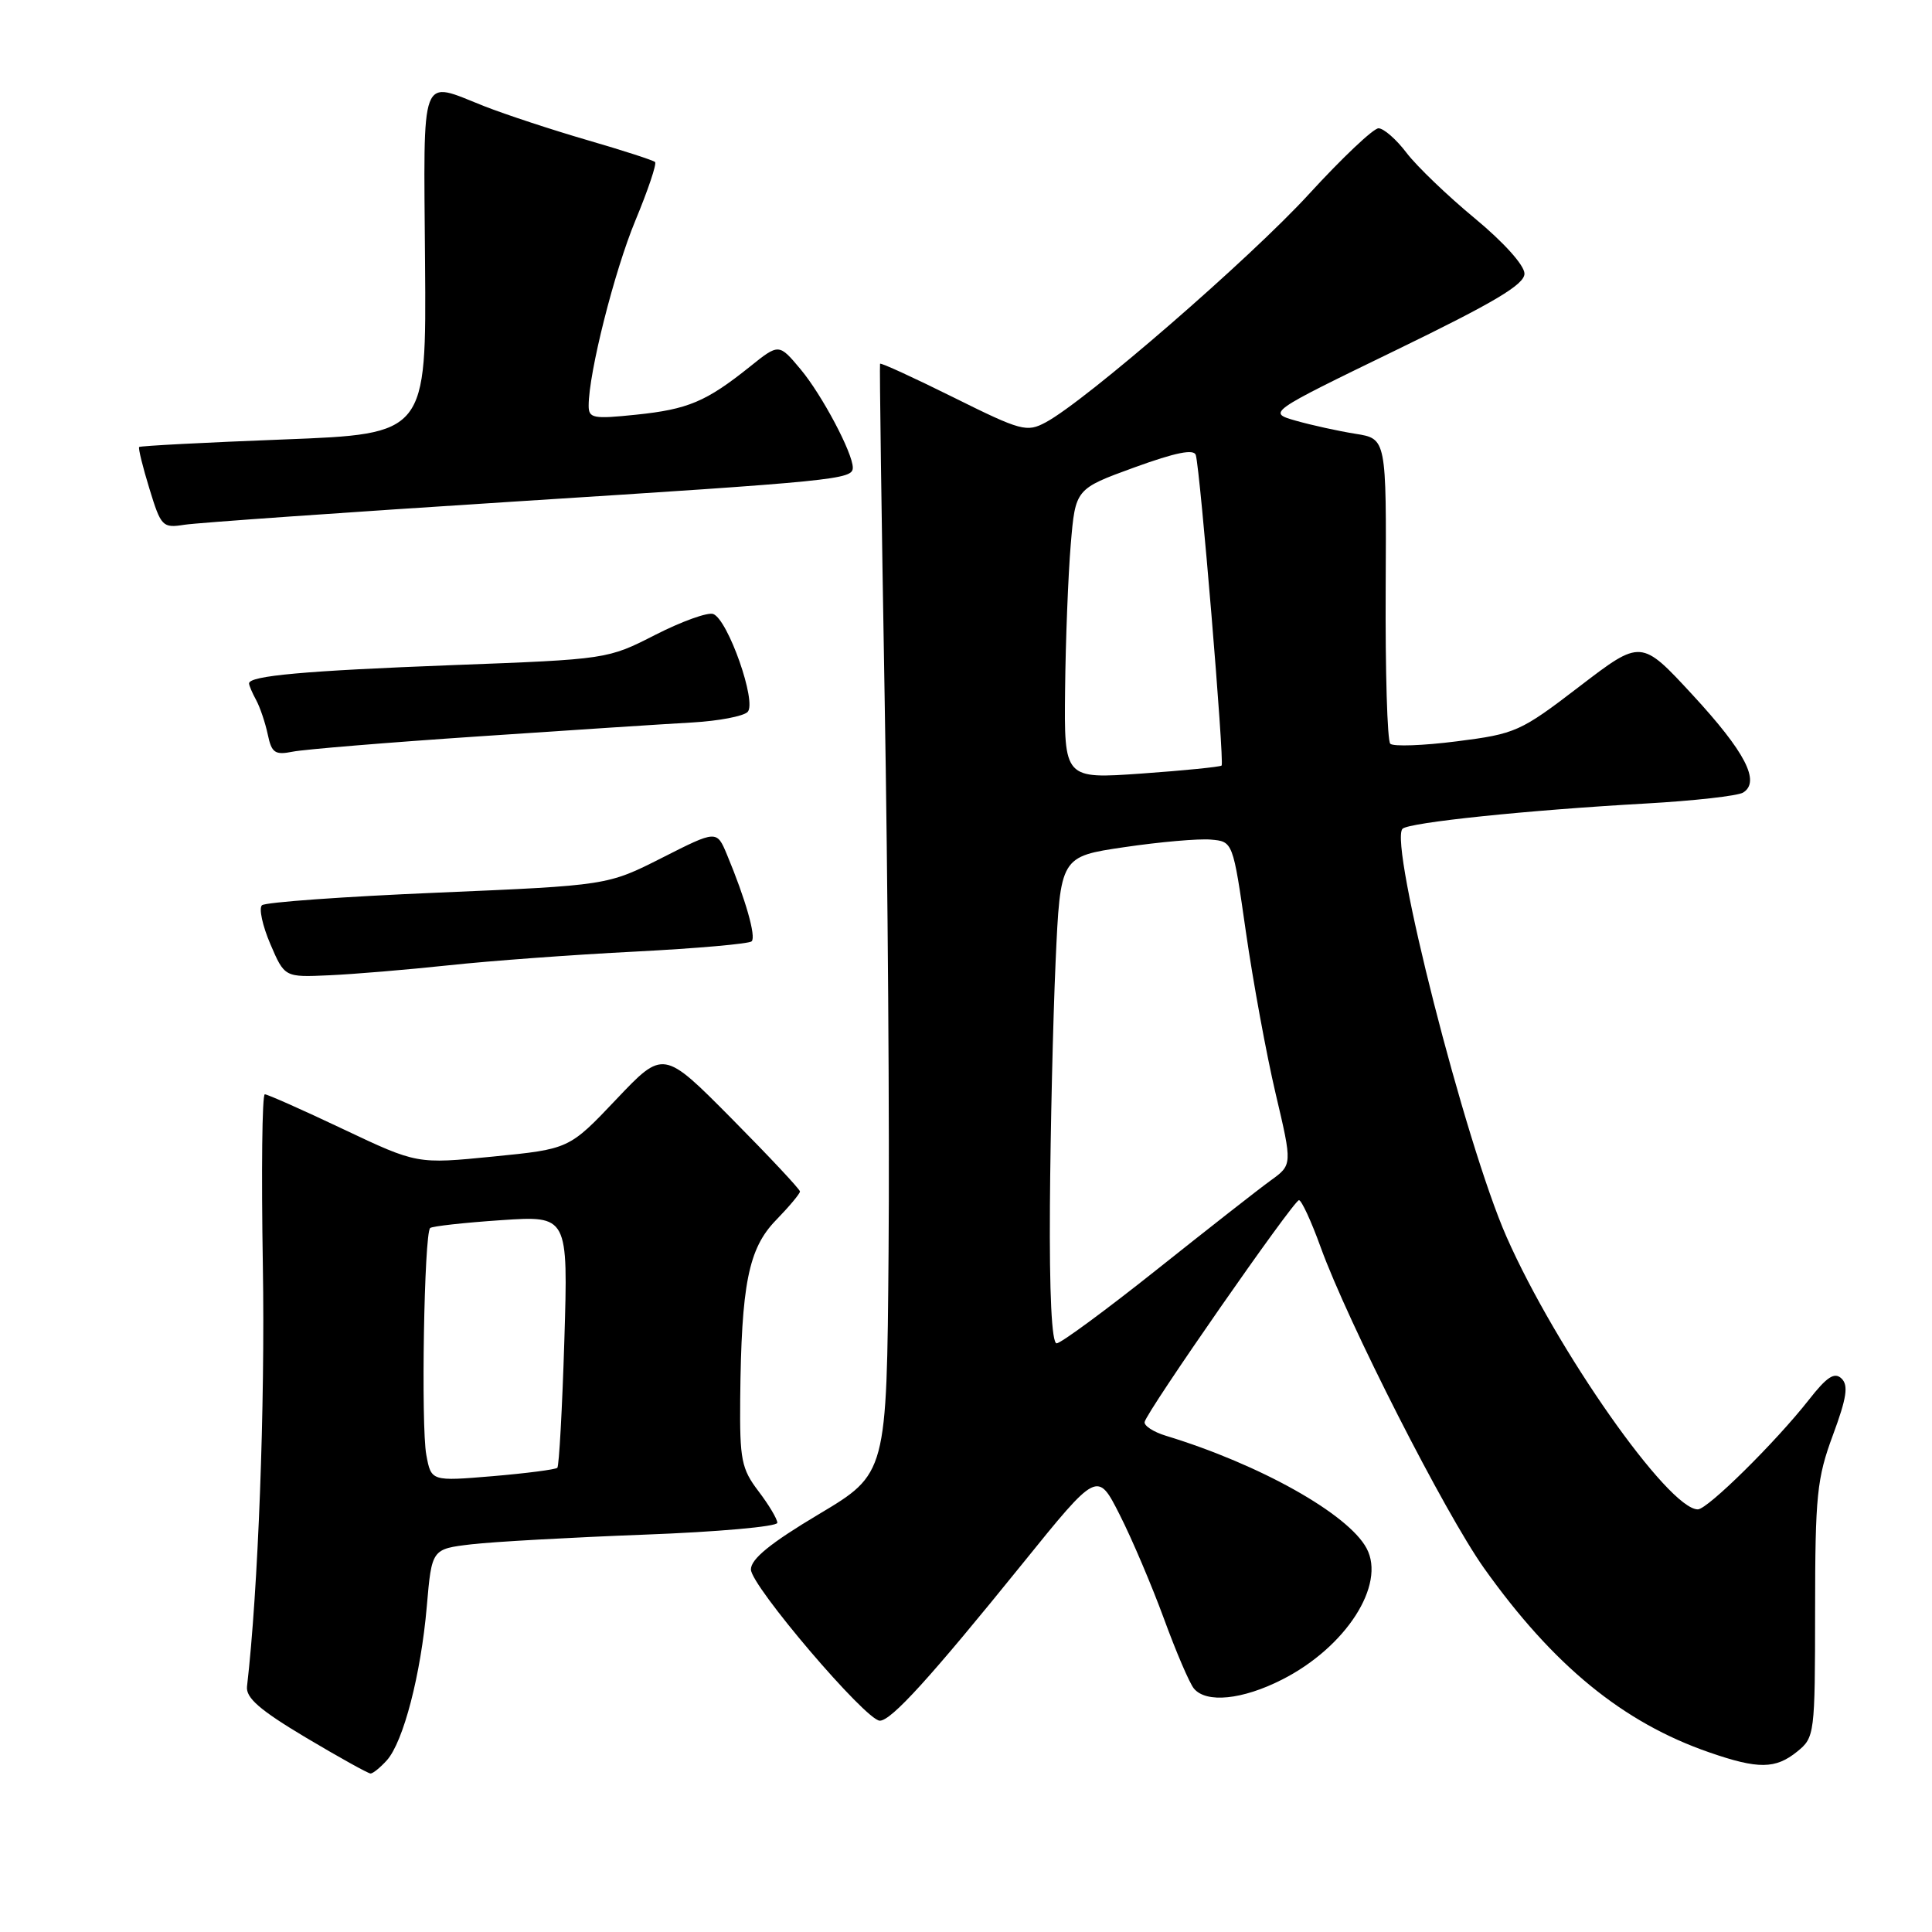 <?xml version="1.0" encoding="UTF-8" standalone="no"?>
<!DOCTYPE svg PUBLIC "-//W3C//DTD SVG 1.1//EN" "http://www.w3.org/Graphics/SVG/1.1/DTD/svg11.dtd" >
<svg xmlns="http://www.w3.org/2000/svg" xmlns:xlink="http://www.w3.org/1999/xlink" version="1.1" viewBox="0 0 256 256">
 <g >
 <path fill="currentColor"
d=" M 51.26 233.25 C 53.45 230.80 55.77 221.88 56.55 212.88 C 57.21 205.25 57.21 205.25 62.46 204.63 C 65.35 204.29 75.65 203.72 85.35 203.35 C 95.06 202.99 103.00 202.28 103.00 201.78 C 103.00 201.28 101.87 199.39 100.50 197.59 C 98.25 194.63 98.01 193.43 98.08 185.41 C 98.23 170.17 99.17 165.45 102.80 161.70 C 104.56 159.89 106.00 158.17 106.00 157.88 C 106.00 157.59 101.93 153.25 96.95 148.22 C 87.90 139.09 87.90 139.09 81.66 145.67 C 75.42 152.25 75.42 152.25 65.34 153.25 C 55.26 154.25 55.26 154.25 45.50 149.63 C 40.13 147.08 35.44 145.00 35.09 145.00 C 34.73 145.00 34.62 155.24 34.83 167.75 C 35.14 186.11 34.21 210.76 32.73 223.47 C 32.56 224.97 34.42 226.59 40.50 230.22 C 44.90 232.84 48.77 234.99 49.10 235.00 C 49.42 235.00 50.39 234.21 51.26 233.25 Z  M 238.14 232.09 C 240.45 230.22 240.50 229.82 240.51 213.34 C 240.52 198.15 240.75 195.88 242.87 190.16 C 244.70 185.22 244.95 183.56 244.01 182.66 C 243.08 181.77 242.07 182.43 239.67 185.50 C 235.28 191.09 226.26 200.00 224.97 200.00 C 221.07 200.00 206.21 178.83 199.62 163.88 C 194.16 151.50 184.02 111.71 185.84 109.82 C 186.65 108.98 202.49 107.34 218.08 106.47 C 224.45 106.11 230.25 105.46 230.97 105.02 C 233.30 103.58 231.26 99.64 224.27 92.07 C 217.46 84.70 217.46 84.70 209.30 90.95 C 201.46 96.96 200.83 97.24 193.04 98.23 C 188.58 98.80 184.61 98.94 184.22 98.55 C 183.82 98.16 183.55 88.90 183.61 77.98 C 183.71 58.13 183.71 58.13 179.61 57.48 C 177.35 57.12 173.80 56.34 171.72 55.75 C 167.94 54.67 167.94 54.67 184.97 46.40 C 198.03 40.06 202.00 37.70 202.00 36.26 C 202.00 35.16 199.26 32.11 195.43 28.94 C 191.82 25.96 187.75 22.05 186.38 20.26 C 185.02 18.46 183.34 17.00 182.66 17.00 C 181.98 17.00 177.84 20.92 173.46 25.70 C 165.66 34.23 143.87 53.12 138.57 55.96 C 136.05 57.31 135.33 57.12 126.33 52.65 C 121.07 50.04 116.70 48.03 116.61 48.20 C 116.53 48.36 116.80 68.30 117.22 92.50 C 117.64 116.70 117.88 149.72 117.74 165.88 C 117.50 195.27 117.50 195.27 108.50 200.64 C 102.08 204.47 99.50 206.57 99.50 207.96 C 99.50 210.12 114.74 228.00 116.58 228.00 C 118.10 228.00 123.26 222.32 135.48 207.20 C 145.42 194.90 145.42 194.90 148.36 200.70 C 149.98 203.89 152.62 210.10 154.23 214.49 C 155.84 218.89 157.62 223.05 158.20 223.74 C 159.83 225.71 164.62 225.23 169.87 222.56 C 178.33 218.28 183.67 209.99 181.08 205.16 C 178.65 200.61 166.94 194.04 154.50 190.25 C 152.85 189.75 151.57 188.92 151.67 188.42 C 151.91 187.07 171.39 159.07 172.12 159.03 C 172.45 159.02 173.75 161.81 174.99 165.25 C 178.63 175.29 191.44 200.45 196.63 207.77 C 205.82 220.69 215.06 228.25 226.49 232.20 C 232.98 234.45 235.26 234.42 238.14 232.09 Z  M 59.42 127.91 C 64.88 127.32 76.02 126.50 84.18 126.09 C 92.33 125.67 99.27 125.06 99.60 124.73 C 100.21 124.12 98.79 119.15 96.33 113.25 C 94.97 109.99 94.97 109.99 87.73 113.66 C 80.50 117.32 80.50 117.32 58.00 118.28 C 45.62 118.80 35.15 119.55 34.71 119.95 C 34.28 120.35 34.78 122.66 35.82 125.09 C 37.71 129.50 37.71 129.50 43.61 129.23 C 46.85 129.09 53.97 128.49 59.42 127.91 Z  M 63.50 97.57 C 75.60 96.75 88.32 95.92 91.76 95.73 C 95.21 95.53 98.49 94.91 99.06 94.34 C 100.32 93.08 96.47 82.12 94.51 81.36 C 93.79 81.09 90.35 82.33 86.85 84.11 C 80.51 87.35 80.48 87.36 60.00 88.13 C 40.37 88.88 33.00 89.54 33.00 90.56 C 33.00 90.82 33.42 91.81 33.94 92.76 C 34.46 93.72 35.15 95.77 35.48 97.32 C 35.99 99.77 36.44 100.07 38.79 99.60 C 40.28 99.30 51.40 98.38 63.50 97.57 Z  M 68.00 66.47 C 110.90 63.74 113.00 63.53 113.00 61.97 C 113.00 60.03 108.91 52.31 106.08 48.93 C 103.21 45.50 103.21 45.50 99.36 48.59 C 93.56 53.23 91.16 54.24 84.28 54.95 C 78.61 55.54 78.00 55.43 78.00 53.76 C 78.00 49.41 81.40 35.94 84.20 29.20 C 85.87 25.18 87.04 21.70 86.80 21.47 C 86.57 21.24 82.55 19.94 77.87 18.58 C 73.19 17.22 67.02 15.19 64.14 14.06 C 55.56 10.67 56.13 9.16 56.32 34.75 C 56.50 57.50 56.50 57.50 37.60 58.23 C 27.21 58.63 18.59 59.08 18.44 59.23 C 18.30 59.38 18.91 61.87 19.80 64.76 C 21.34 69.80 21.54 69.99 24.46 69.53 C 26.13 69.27 45.73 67.89 68.00 66.47 Z  M 56.49 192.79 C 55.77 188.95 56.20 163.42 57.00 162.72 C 57.27 162.48 61.50 162.01 66.39 161.68 C 75.28 161.08 75.28 161.08 74.78 177.57 C 74.50 186.64 74.08 194.25 73.85 194.49 C 73.61 194.72 69.75 195.22 65.28 195.60 C 57.14 196.28 57.14 196.28 56.49 192.79 Z  M 139.12 159.75 C 139.19 149.71 139.53 135.20 139.87 127.50 C 140.50 113.50 140.50 113.50 149.00 112.25 C 153.68 111.56 158.82 111.11 160.43 111.25 C 163.37 111.50 163.37 111.50 165.09 123.50 C 166.04 130.10 167.81 139.74 169.03 144.92 C 171.25 154.34 171.25 154.34 168.37 156.42 C 166.79 157.56 159.99 162.89 153.26 168.25 C 146.52 173.61 140.56 178.00 140.01 178.00 C 139.36 178.00 139.04 171.41 139.12 159.75 Z  M 141.13 91.36 C 141.20 84.84 141.54 76.19 141.88 72.14 C 142.50 64.78 142.50 64.78 150.30 61.94 C 155.78 59.95 158.21 59.46 158.45 60.30 C 159.04 62.33 162.26 101.08 161.87 101.44 C 161.67 101.62 156.89 102.10 151.25 102.50 C 141.00 103.22 141.00 103.22 141.13 91.36 Z "/>
</g>
</svg>